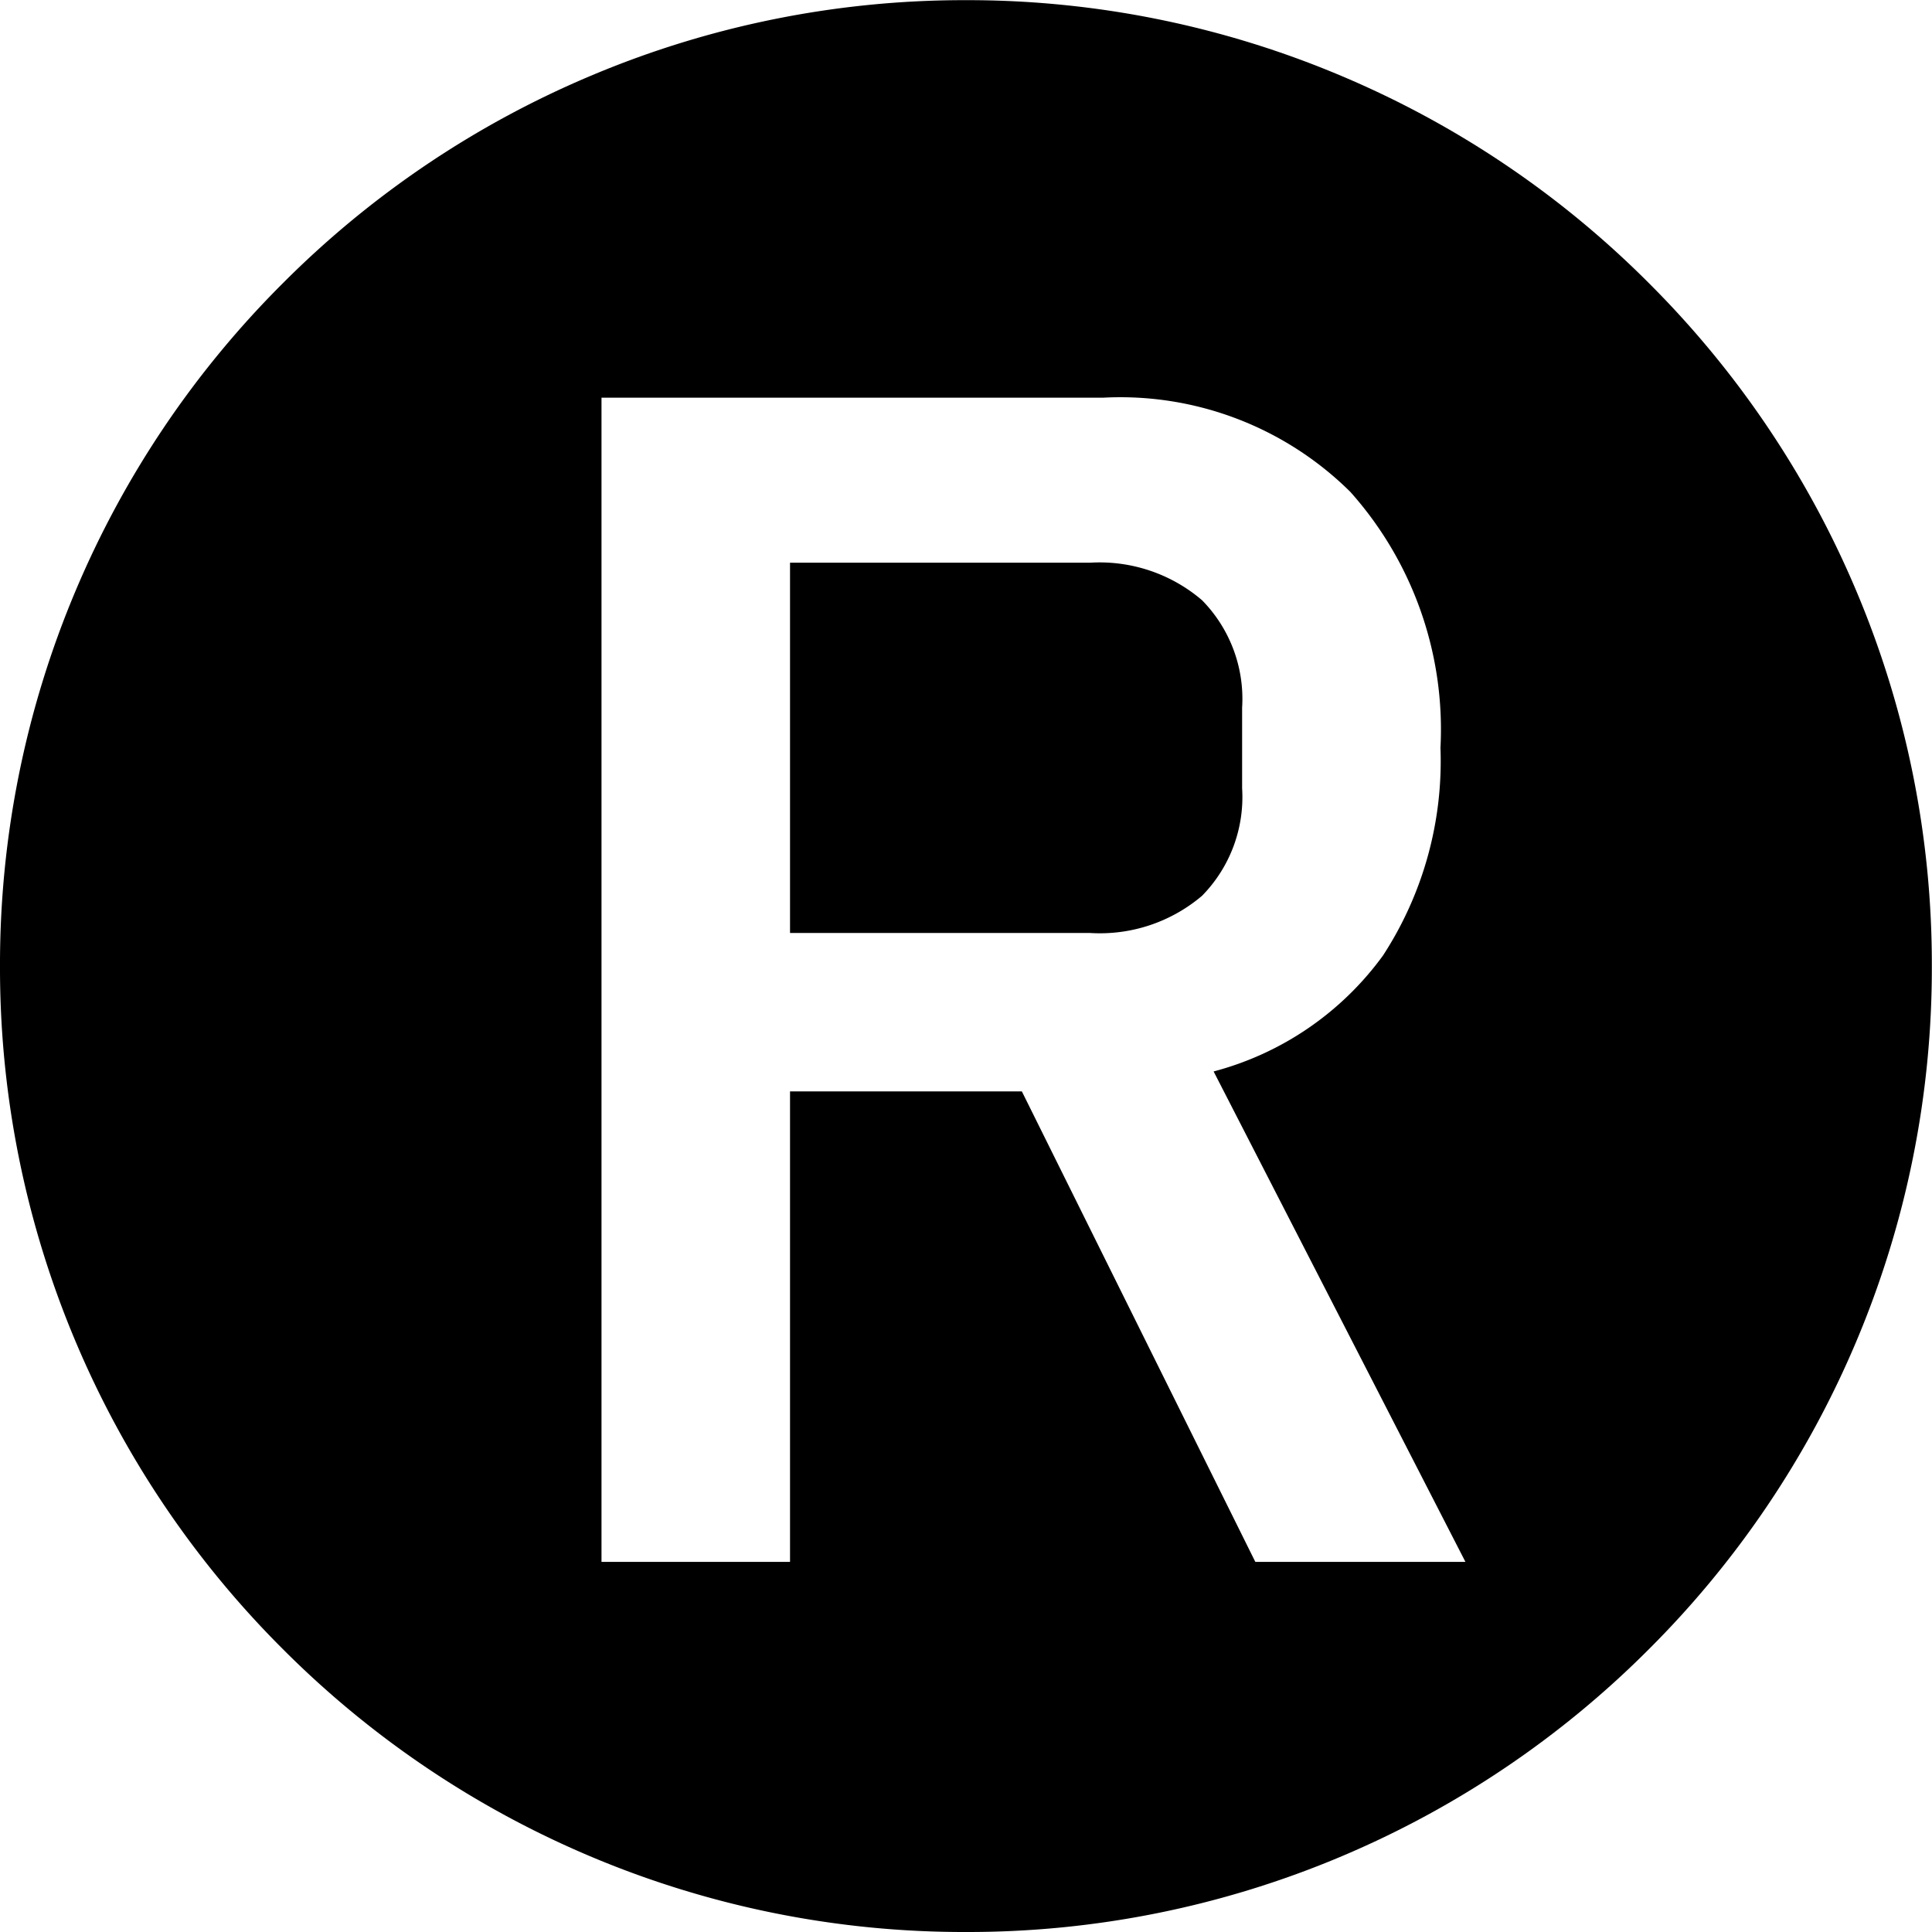 <svg xmlns="http://www.w3.org/2000/svg" width="12" height="12" viewBox="0 0 12 12">
  <path id="reservation-fill" d="M-3504.267,3196.867a5.961,5.961,0,0,1-2.336-.471,5.981,5.981,0,0,1-1.907-1.286,5.976,5.976,0,0,1-1.286-1.907,5.964,5.964,0,0,1-.471-2.335,5.964,5.964,0,0,1,.471-2.335,5.973,5.973,0,0,1,1.286-1.907,5.973,5.973,0,0,1,1.907-1.286,5.962,5.962,0,0,1,2.336-.472,5.961,5.961,0,0,1,2.335.472,5.973,5.973,0,0,1,1.907,1.286,5.981,5.981,0,0,1,1.286,1.907,5.96,5.96,0,0,1,.471,2.335,5.959,5.959,0,0,1-.471,2.335,5.98,5.98,0,0,1-1.286,1.907,5.981,5.981,0,0,1-1.907,1.286A5.961,5.961,0,0,1-3504.267,3196.867Zm-1.093-5.221h1.44l1.45,2.922h1.305l-1.564-3.046a1.9,1.9,0,0,0,1.052-.72,2.214,2.214,0,0,0,.357-1.29,2.215,2.215,0,0,0-.56-1.59,2.029,2.029,0,0,0-1.533-.585h-3.118v7.231h1.171v-2.921Zm1.865-.984h-1.865v-2.3h1.865a.978.978,0,0,1,.694.233.874.874,0,0,1,.249.668v.5a.875.875,0,0,1-.249.668A.98.98,0,0,1-3503.495,3190.662Z" transform="translate(3510.267 -3184.867)"/>
</svg>

